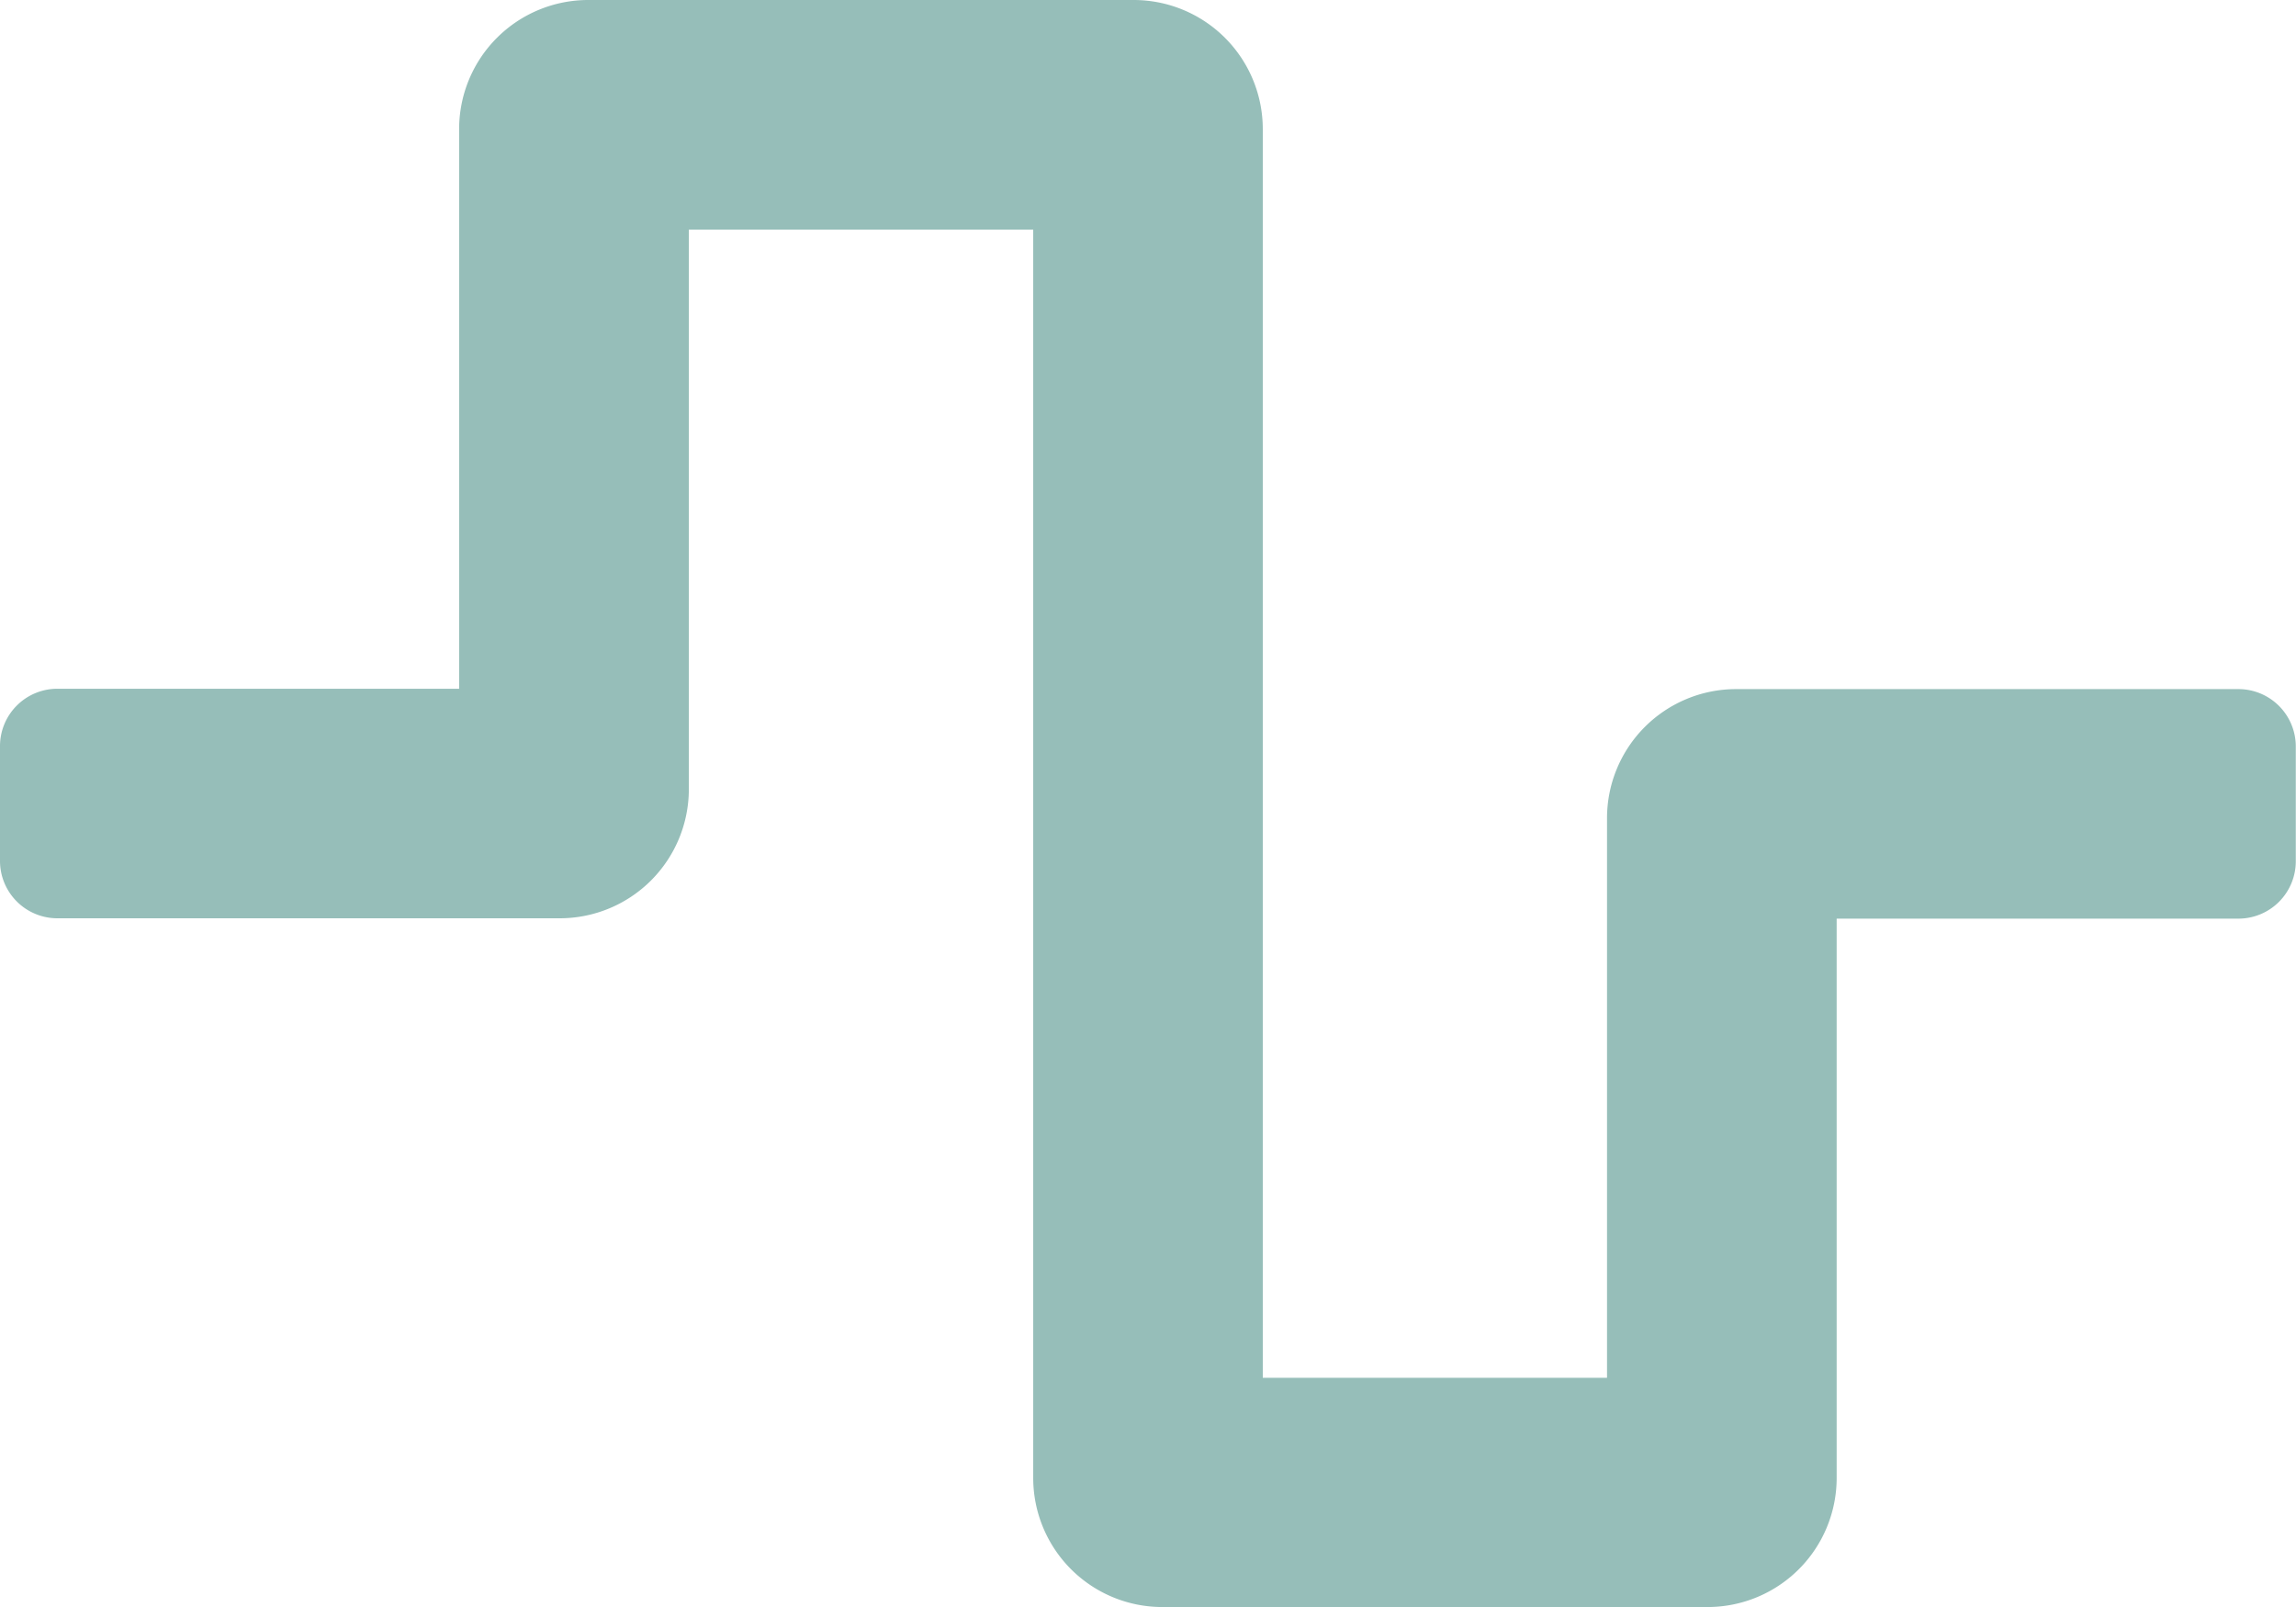 <svg xmlns="http://www.w3.org/2000/svg" width="32.575" height="22.803" viewBox="0 0 32.575 22.803">
  <path id="Icon_awesome-wave-square" data-name="Icon awesome-wave-square" d="M24.228,25.053H16.491a1.832,1.832,0,0,1-1.832-1.832V5.508H9.773v7.94A1.832,1.832,0,0,1,7.94,15.28H.814A.814.814,0,0,1,0,14.466V12.837a.814.814,0,0,1,.814-.814h5.7V4.082A1.832,1.832,0,0,1,8.347,2.25h7.737a1.832,1.832,0,0,1,1.832,1.832V21.8H22.8v-7.94a1.832,1.832,0,0,1,1.832-1.832h7.126a.814.814,0,0,1,.814.814v1.629a.814.814,0,0,1-.814.814h-5.7v7.94A1.832,1.832,0,0,1,24.228,25.053Z" transform="translate(0 -2.25)" fill="#96beb9"/>
</svg>
